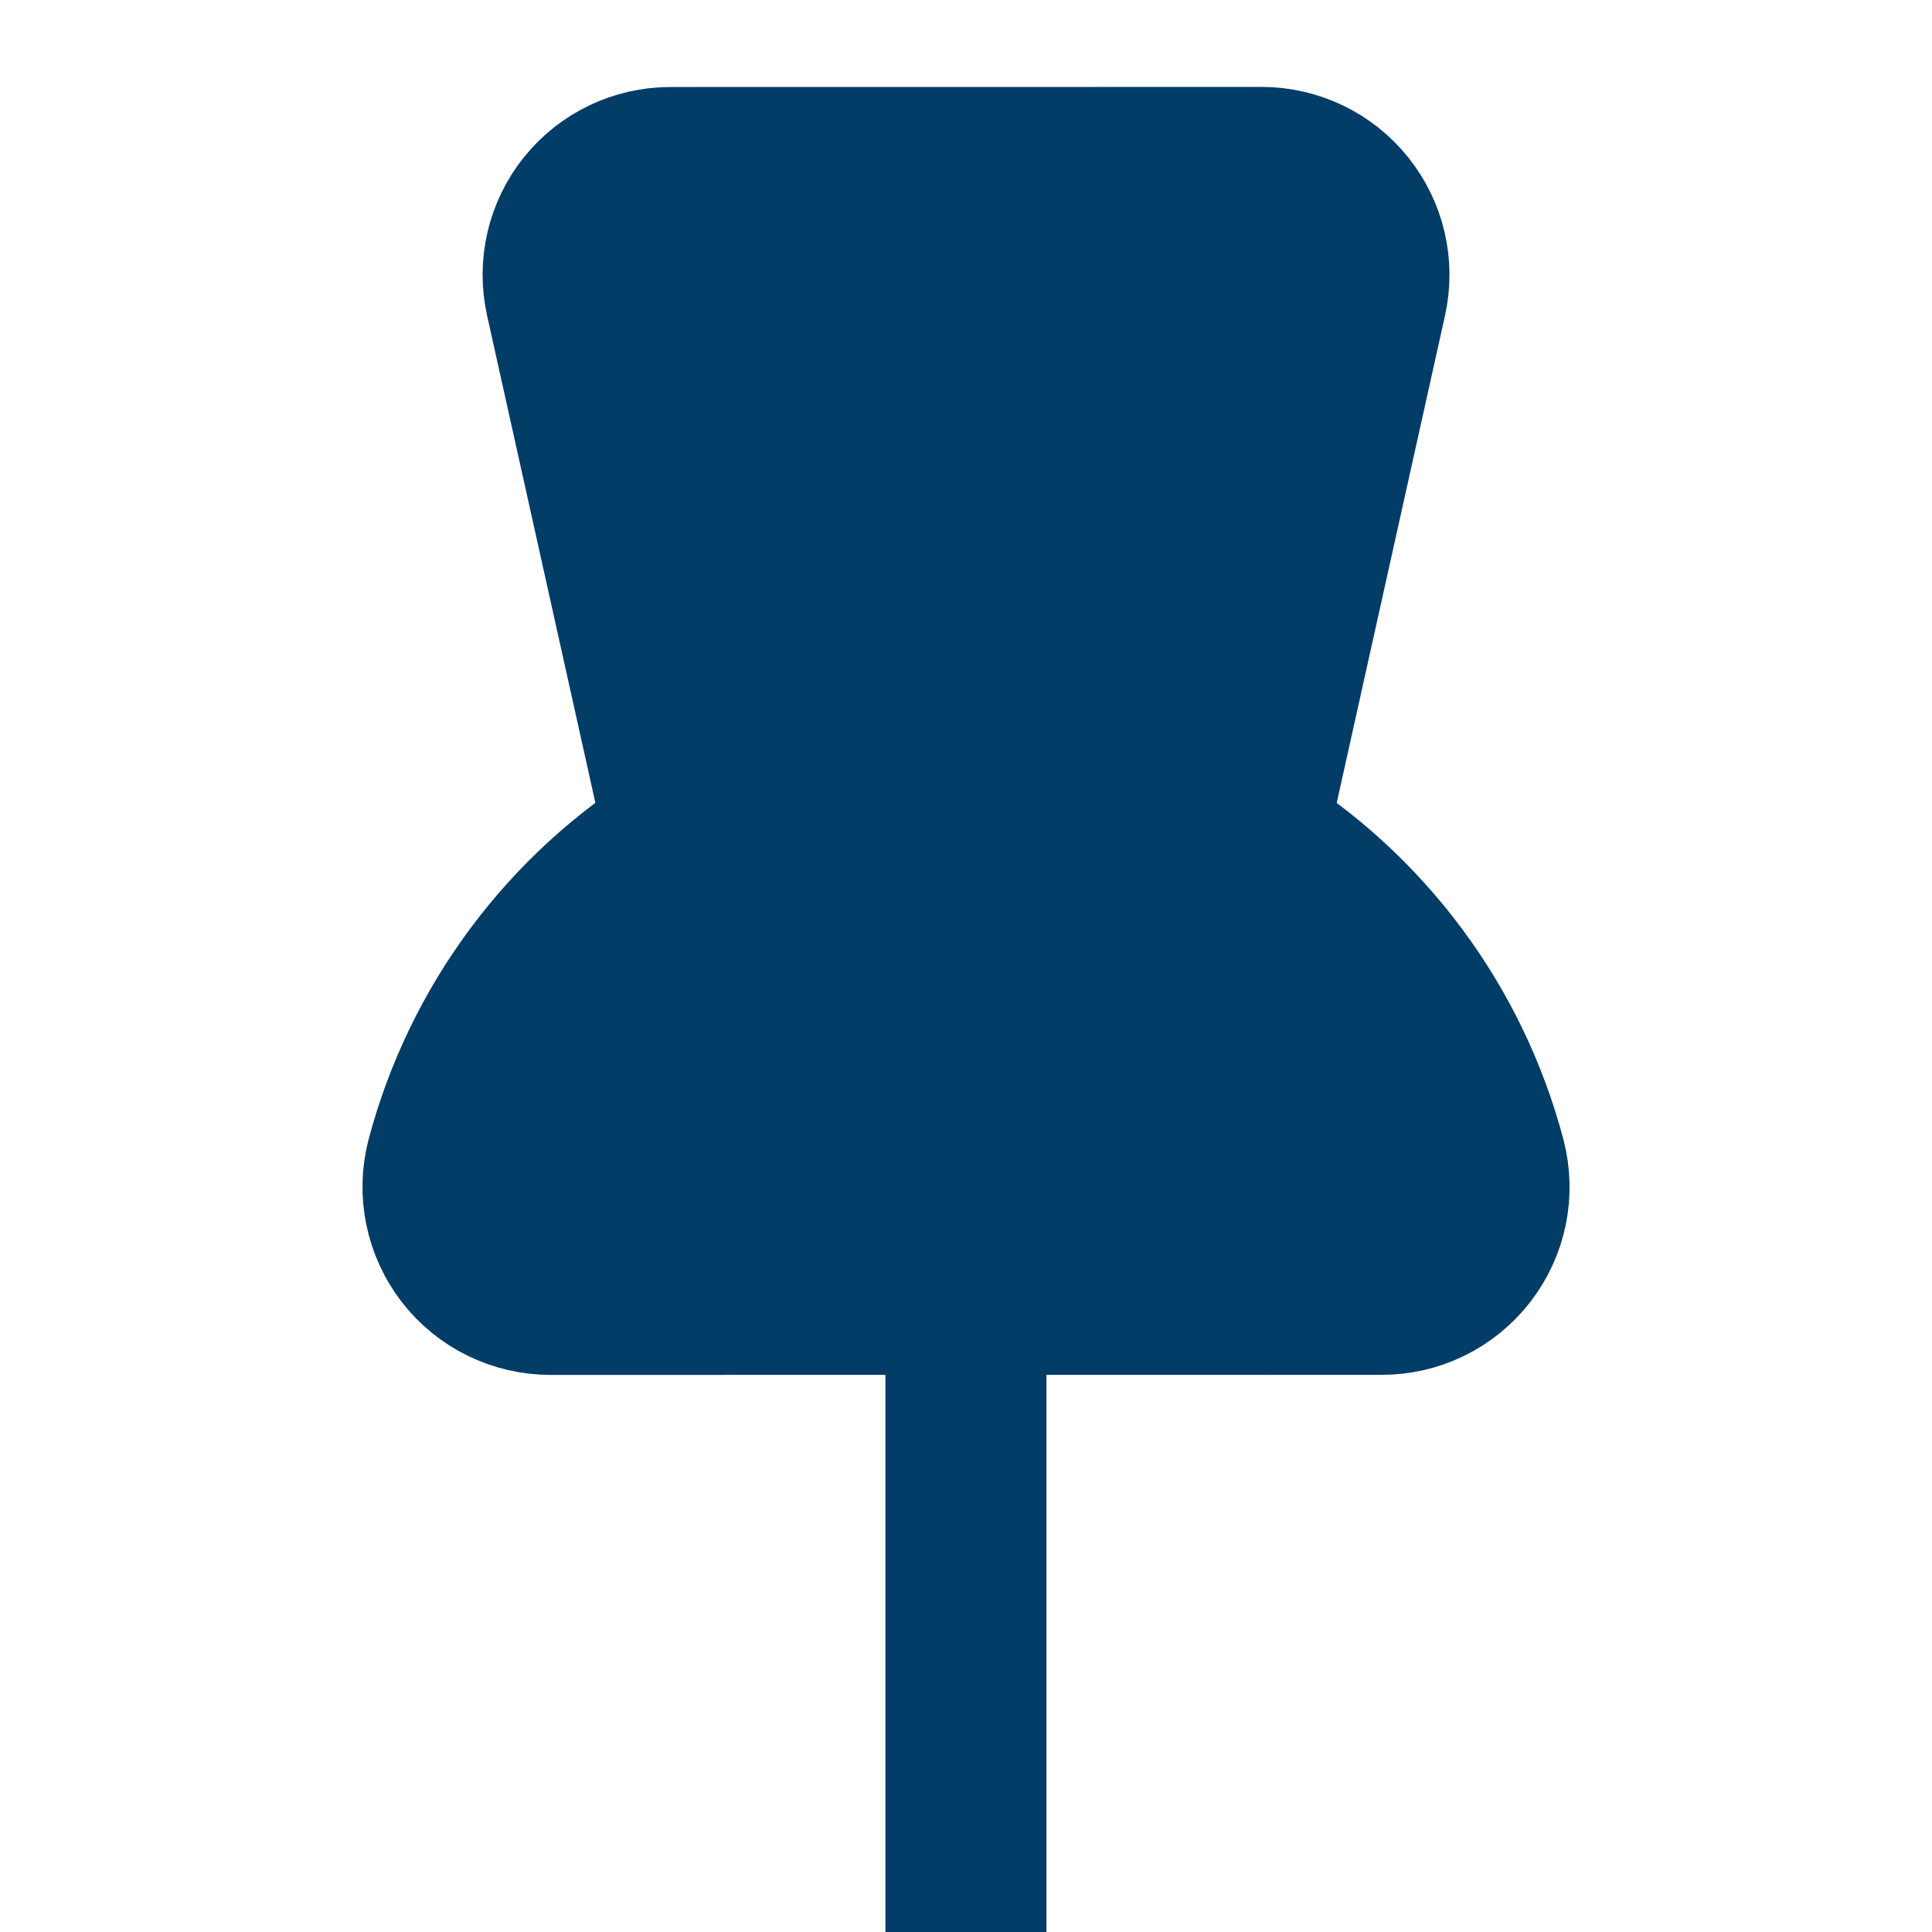 
<svg width="15px" height="15px" viewBox="3 3 18 18" version="1.1" xmlns="http://www.w3.org/2000/svg" xmlns:xlink="http://www.w3.org/1999/xlink">
    <!-- Generator: Sketch 51.2 (57519) - http://www.bohemiancoding.com/sketch -->
    <title>Pinned</title>
    <desc>Created with Sketch.</desc>
    <defs></defs>
    <g id="Pinned" stroke="none" stroke-width="1" fill="none" fill-rule="evenodd" stroke-linecap="round" stroke-linejoin="round">
        <g id="Group" transform="translate(12, 12) rotate(-45) translate(-12, -12) translate(4, 4)" stroke="#023d67" stroke-width="1.5">
            <g id="pin">
                <path d="M3.299,5.855 C3.032,6.012 2.853,6.284 2.813,6.592 C2.774,6.899 2.88,7.207 3.099,7.426 L8.575,12.901 C8.793,13.121 9.102,13.226 9.409,13.187 C9.717,13.148 9.988,12.969 10.145,12.701 C10.794,11.586 10.987,10.263 10.685,9.008 L15.038,6.238 C15.294,6.075 15.462,5.805 15.495,5.504 C15.529,5.202 15.423,4.902 15.209,4.687 L11.313,0.792 C11.099,0.578 10.799,0.472 10.497,0.505 C10.196,0.538 9.926,0.706 9.763,0.962 L6.993,5.315 C5.738,5.013 4.415,5.207 3.299,5.855 Z" id="Shape" fill="#023d67"></path>
                <path d="M5.835,10.164 L0.5,15.499" id="Shape" fill="#023d67"></path>
            </g>
        </g>
    </g>
</svg>
